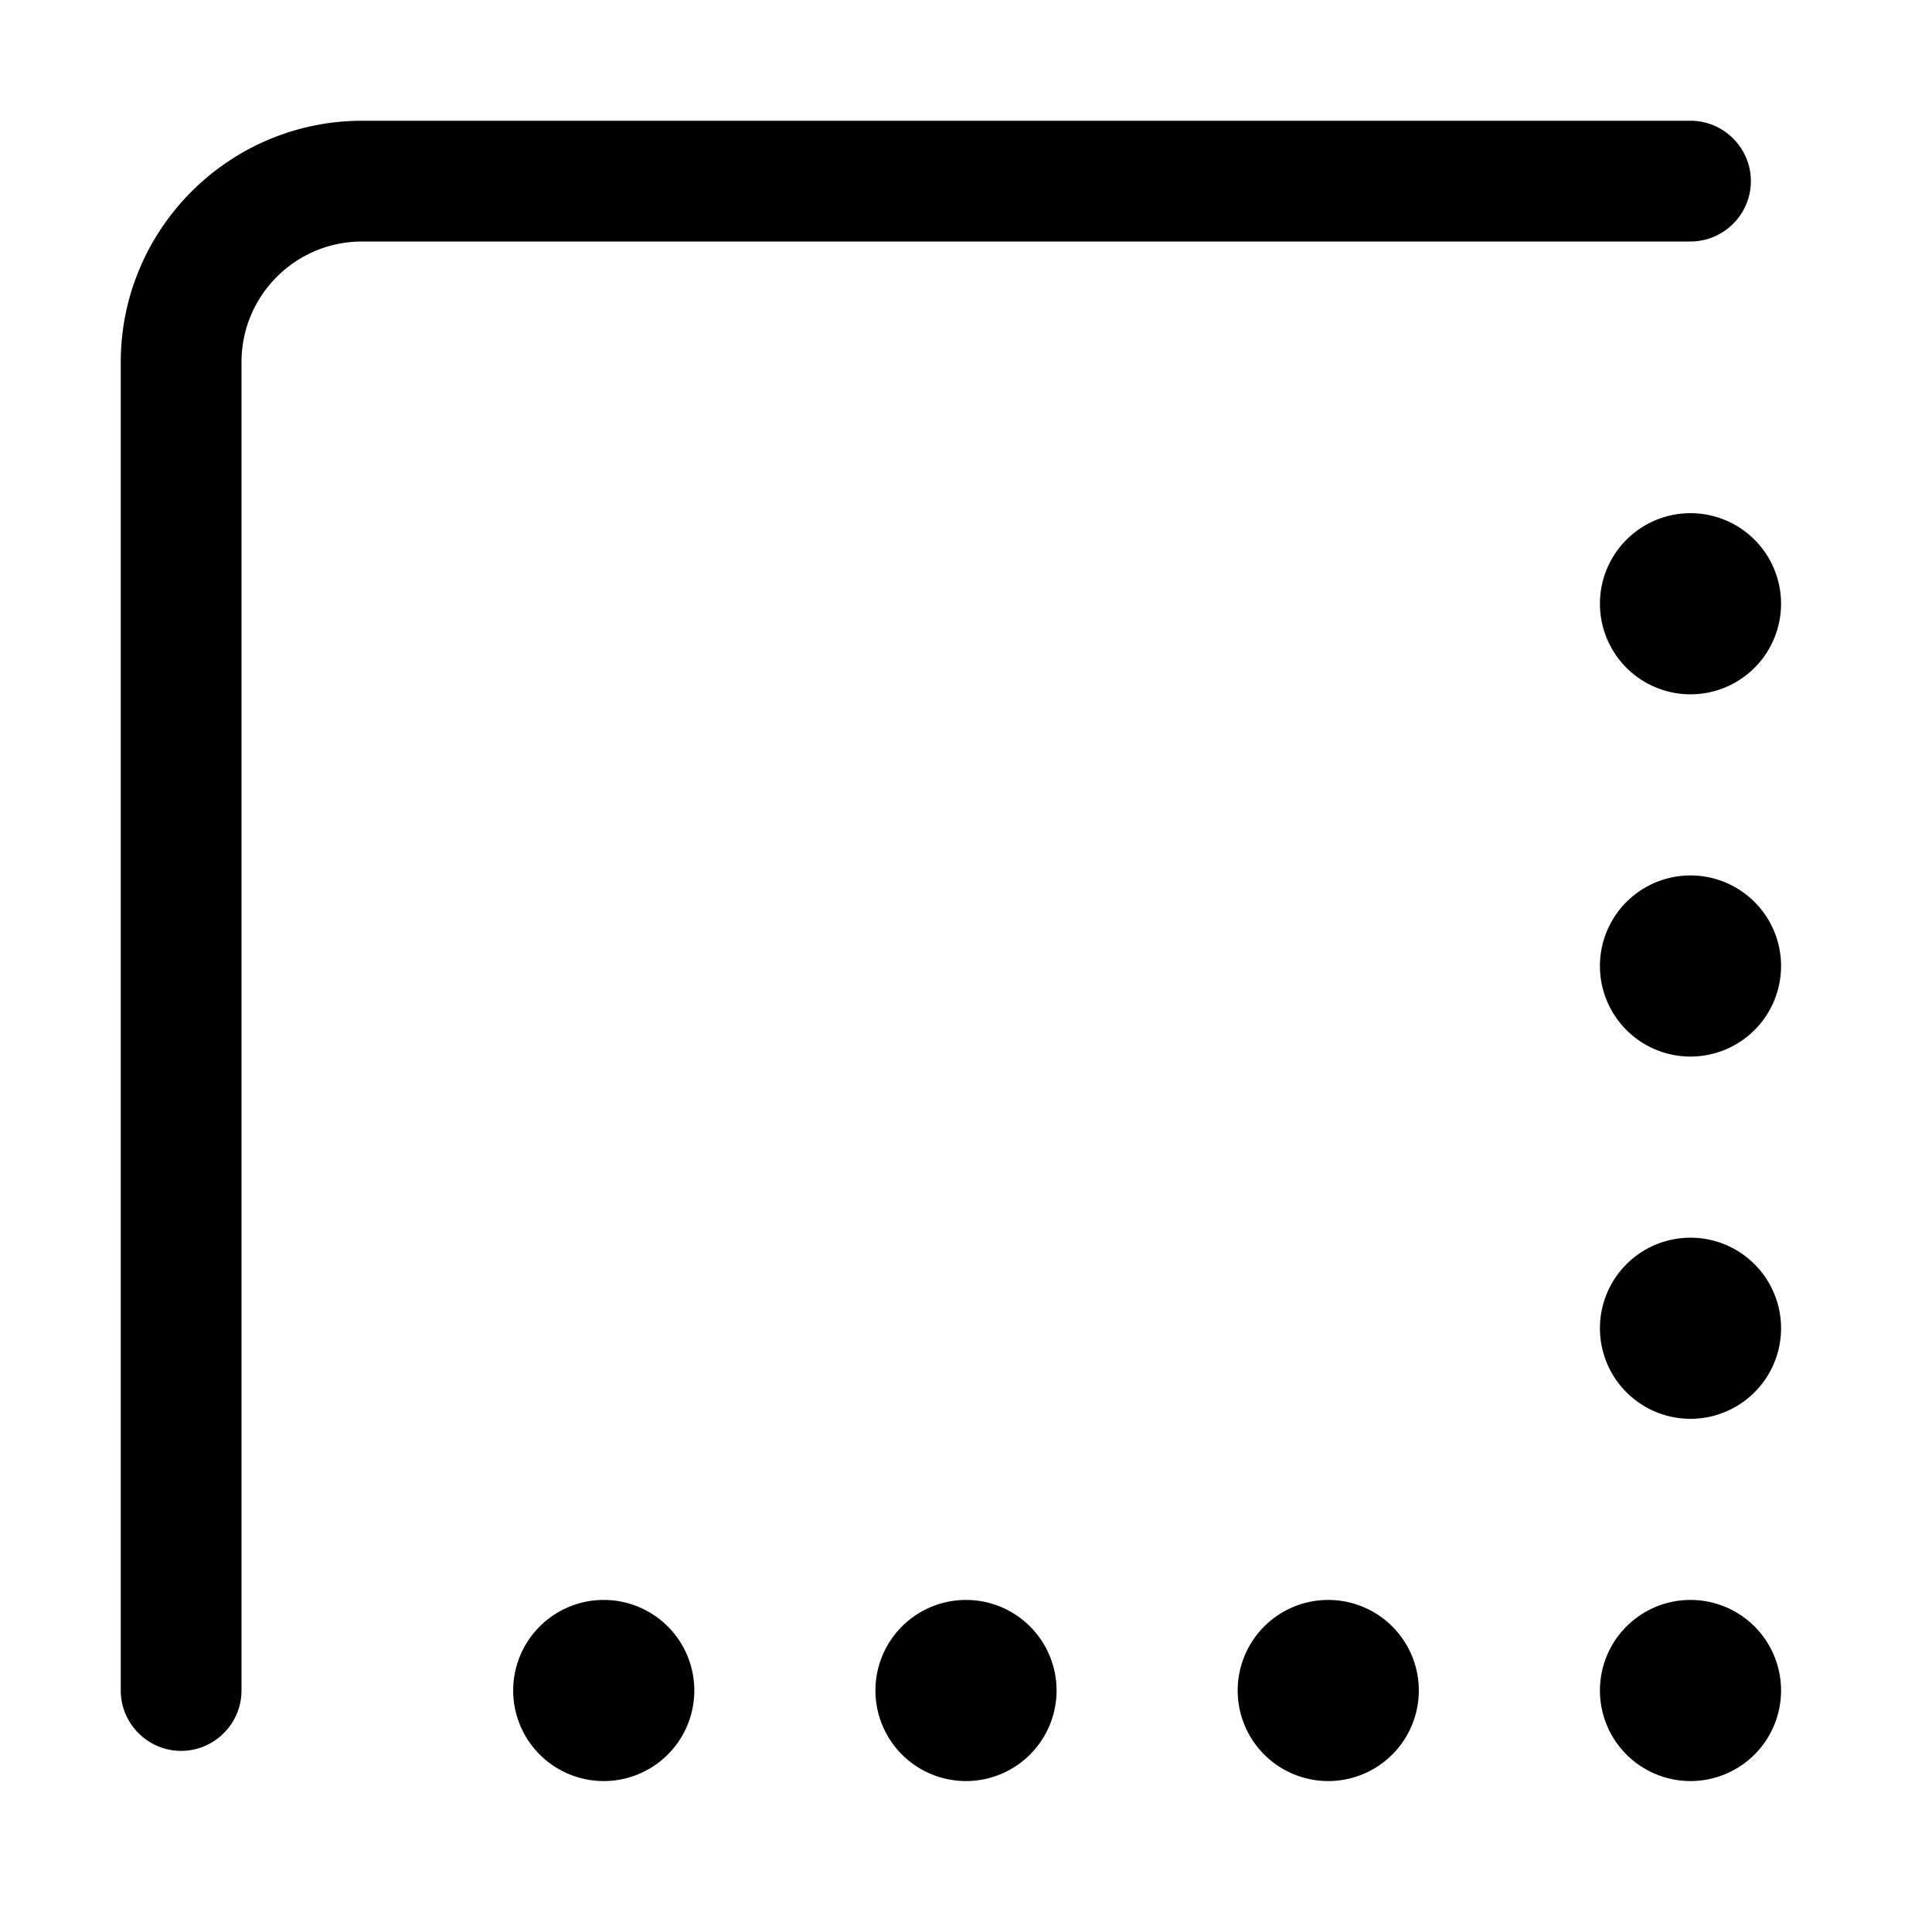 <svg xmlns="http://www.w3.org/2000/svg" width="24" height="24" viewBox="0 0 448 512">
    <path d="M0 448c0 8.8 7.2 16 16 16s16-7.2 16-16L32 96c0-17.7 14.3-32 32-32l352 0c8.8 0 16-7.2 16-16s-7.2-16-16-16L64 32C28.7 32 0 60.7 0 96L0 448zm128-24a24 24 0 1 0 0 48 24 24 0 1 0 0-48zm192 0a24 24 0 1 0 0 48 24 24 0 1 0 0-48zm-96 48a24 24 0 1 0 0-48 24 24 0 1 0 0 48zm192-48a24 24 0 1 0 0 48 24 24 0 1 0 0-48zm0-144a24 24 0 1 0 0-48 24 24 0 1 0 0 48zm0 48a24 24 0 1 0 0 48 24 24 0 1 0 0-48zm0-144a24 24 0 1 0 0-48 24 24 0 1 0 0 48z"/>
</svg>